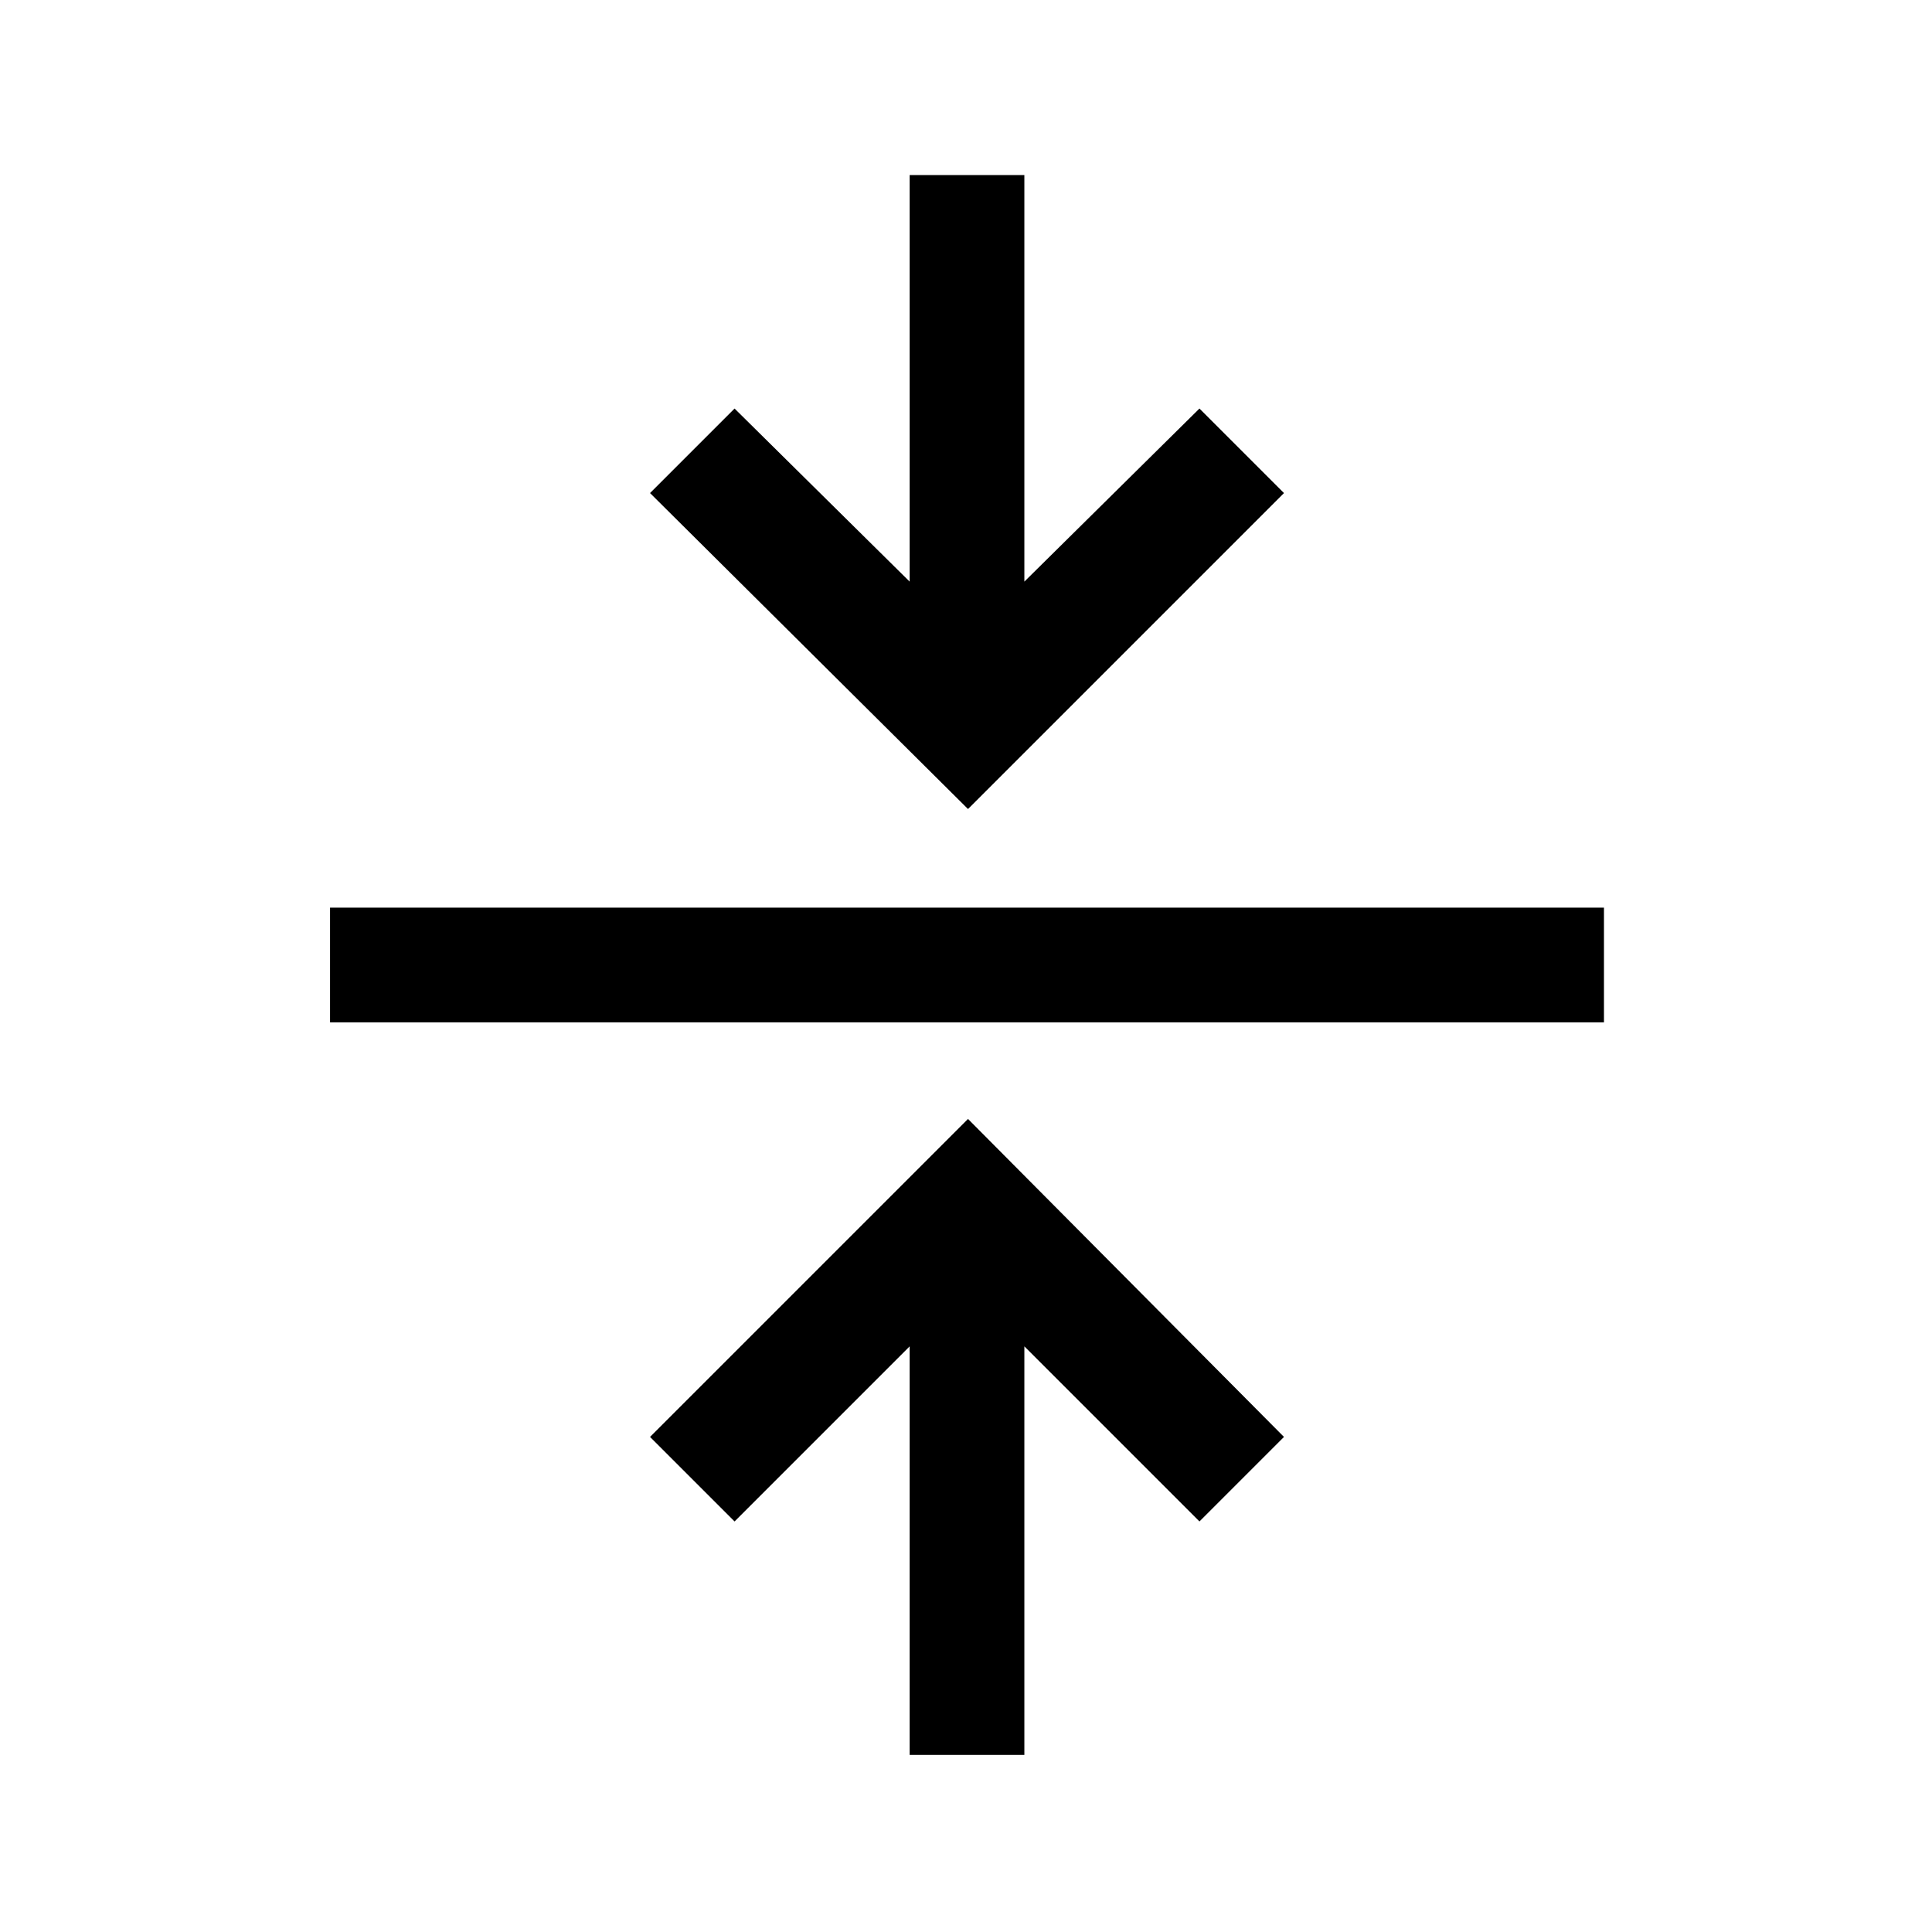 <svg xmlns="http://www.w3.org/2000/svg" height="48" width="48"><path d="M22.6 43.6V33.45l-4.35 4.35-2.1-2.1 7.9-7.9 7.85 7.9-2.1 2.1-4.35-4.35V43.6ZM8.2 25.4v-2.85h31.65v2.85Zm15.85-5.3-7.9-7.85 2.1-2.1 4.35 4.3V4.35h2.85v10.1l4.35-4.3 2.1 2.1Z"/></svg>